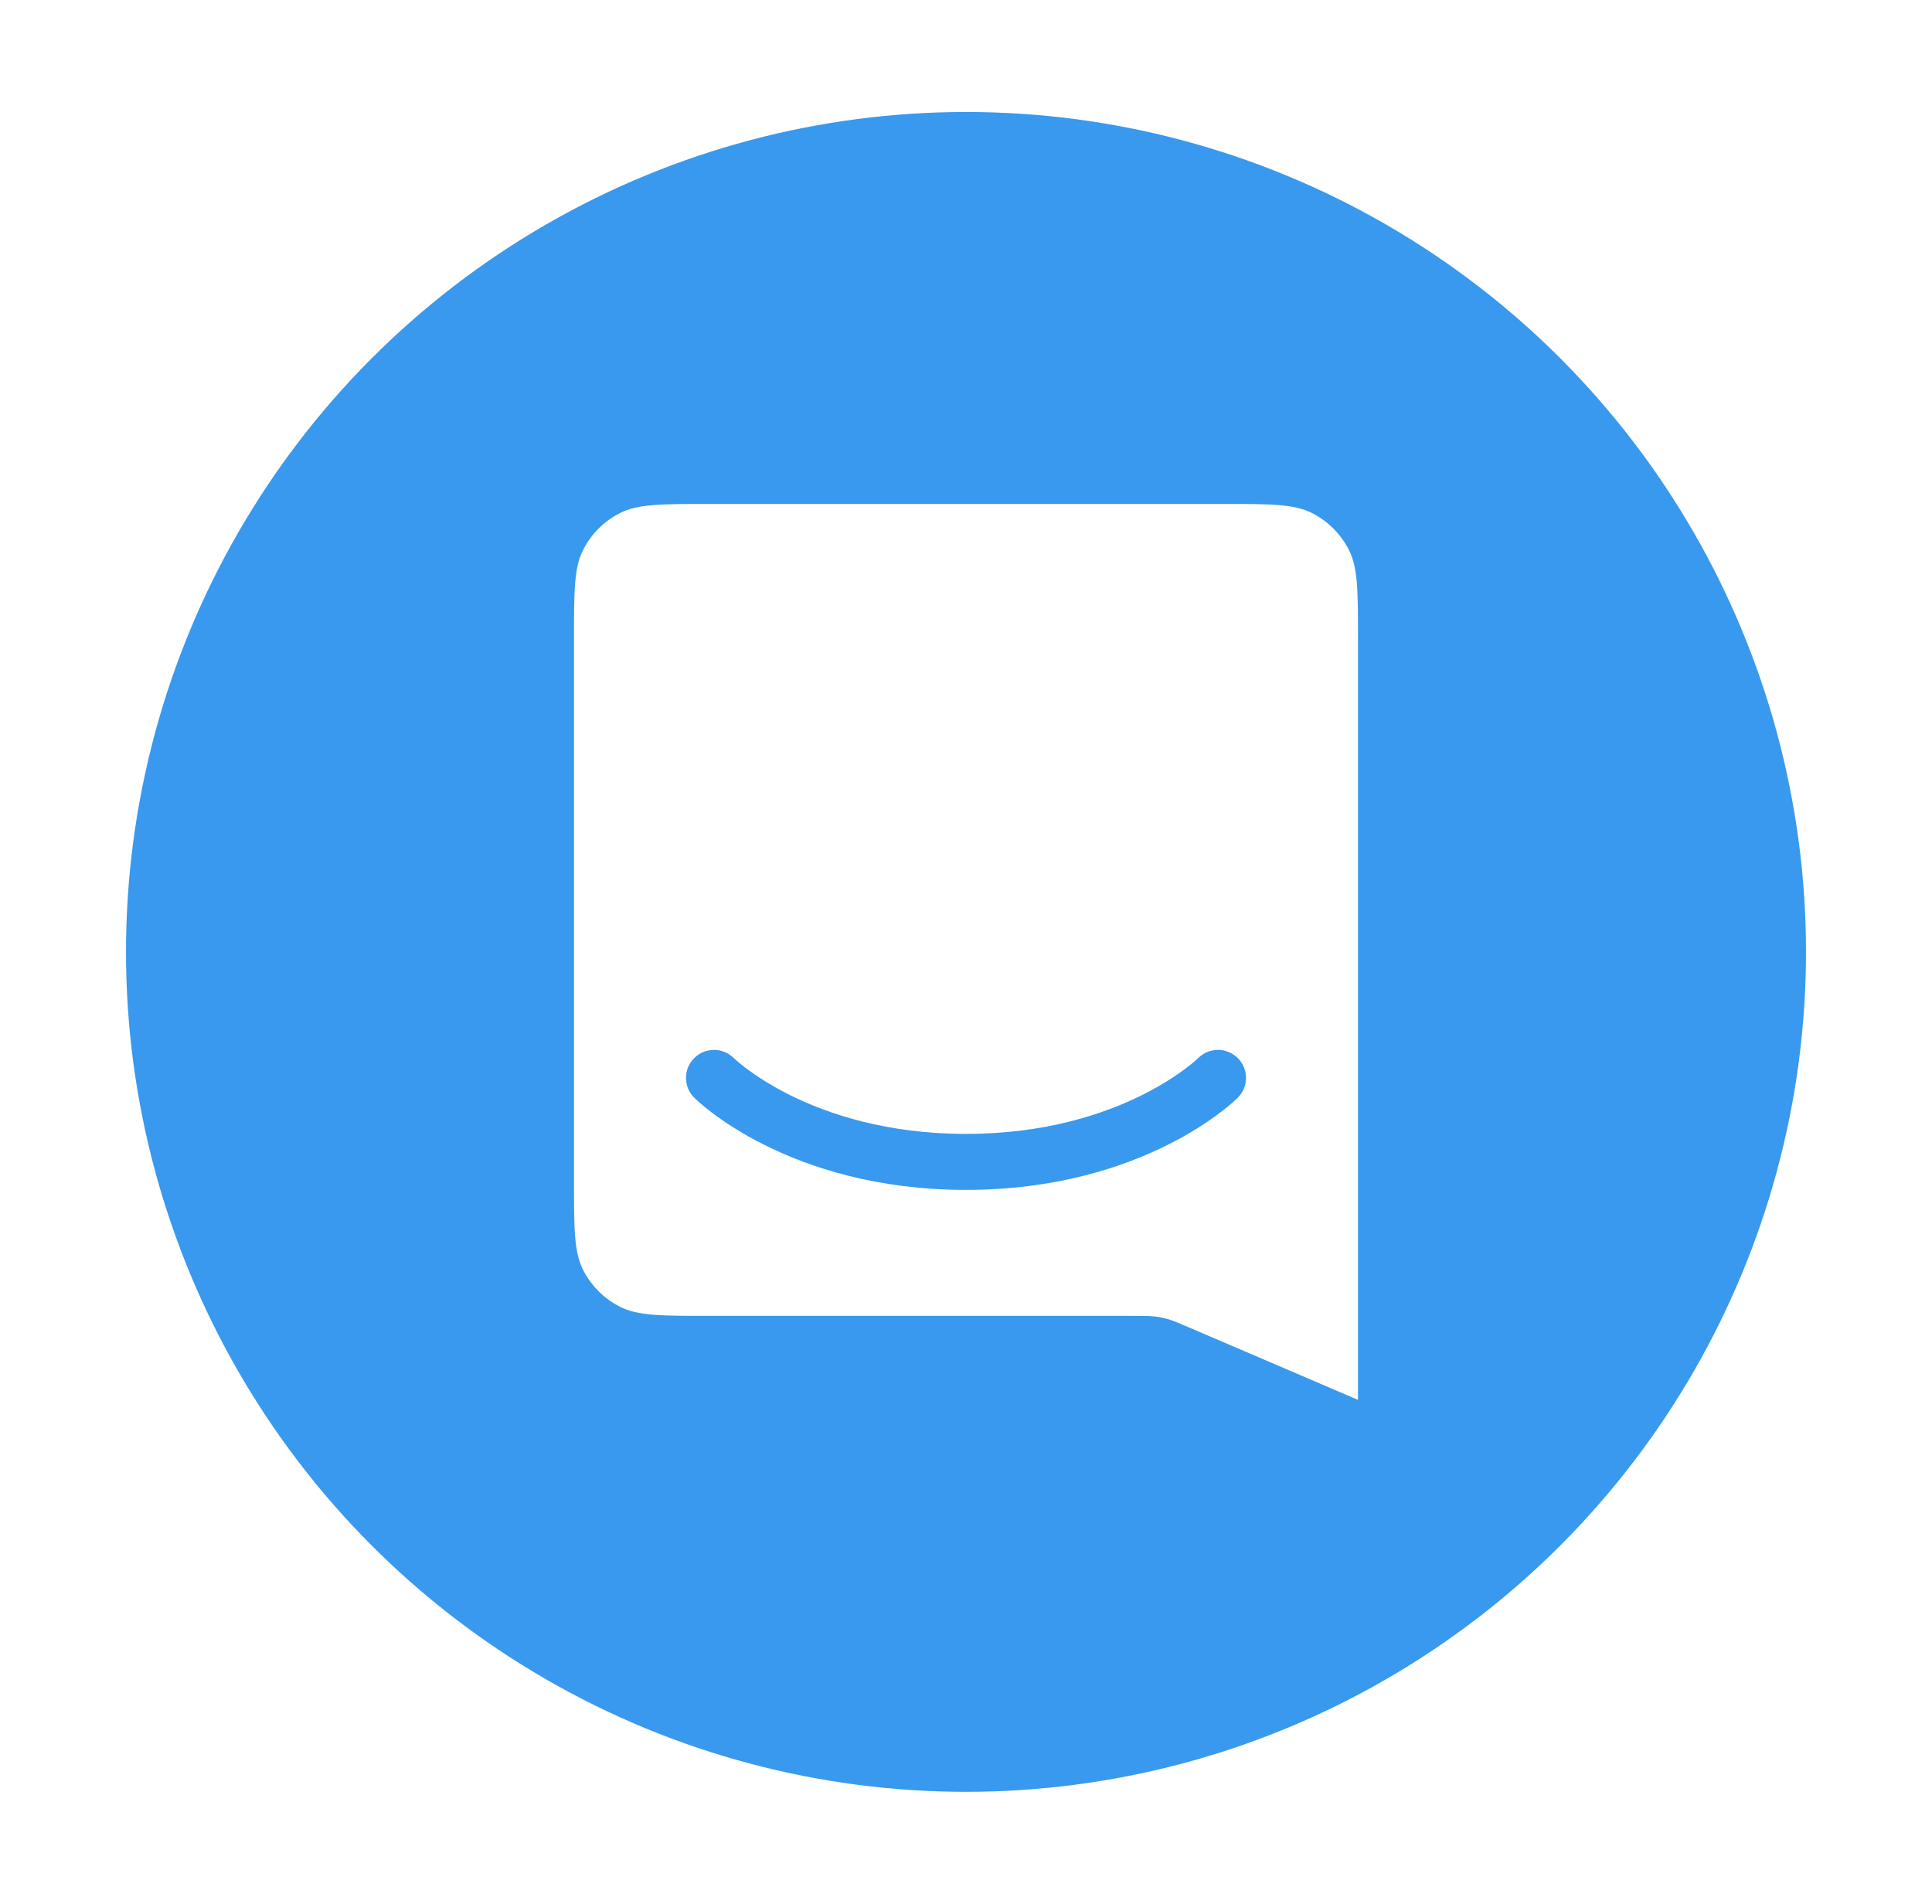 <svg width="69" height="68" viewBox="0 0 69 68" fill="none" xmlns="http://www.w3.org/2000/svg">
<g clip-path="url(#clip0_3683_354509)" filter="url(#filter0_d_3683_354509)">
<circle cx="34.5" cy="30" r="30" fill="#3899EE"/>
<path fill-rule="evenodd" clip-rule="evenodd" d="M20.827 15.638C20.5 16.28 20.5 17.12 20.5 18.8V38.2C20.5 39.88 20.5 40.72 20.827 41.362C21.115 41.926 21.573 42.385 22.138 42.673C22.78 43 23.62 43 25.3 43H40.515C40.883 43 41.067 43 41.248 43.022C41.409 43.042 41.568 43.074 41.723 43.12C41.898 43.171 42.067 43.243 42.406 43.388L48.5 46V43V18.8C48.5 17.12 48.5 16.28 48.173 15.638C47.885 15.073 47.426 14.615 46.862 14.327C46.22 14 45.38 14 43.7 14H25.3C23.62 14 22.78 14 22.138 14.327C21.573 14.615 21.115 15.073 20.827 15.638ZM24.803 35.217C24.842 35.254 24.931 35.337 24.982 35.382C25.094 35.479 25.254 35.612 25.462 35.769C25.88 36.082 26.493 36.49 27.303 36.894C28.925 37.706 31.327 38.5 34.5 38.5C37.673 38.5 40.075 37.706 41.697 36.894C42.507 36.49 43.12 36.082 43.538 35.769C43.746 35.612 43.906 35.479 44.018 35.382L44.207 35.207C44.598 34.817 44.598 34.183 44.207 33.793C43.817 33.403 43.184 33.402 42.794 33.792L42.701 33.876C42.625 33.943 42.504 34.044 42.337 34.169C42.005 34.418 41.493 34.76 40.803 35.106C39.425 35.794 37.327 36.5 34.5 36.5C31.673 36.5 29.575 35.794 28.197 35.106C27.507 34.76 26.995 34.418 26.663 34.169C26.496 34.044 26.375 33.943 26.299 33.876L26.205 33.79C25.814 33.403 25.182 33.403 24.793 33.793C24.402 34.183 24.402 34.817 24.793 35.207L24.803 35.217Z" fill="white"/>
</g>
<defs>
<filter id="filter0_d_3683_354509" x="0.5" y="0" width="68" height="68" filterUnits="userSpaceOnUse" color-interpolation-filters="sRGB">
<feFlood flood-opacity="0" result="BackgroundImageFix"/>
<feColorMatrix in="SourceAlpha" type="matrix" values="0 0 0 0 0 0 0 0 0 0 0 0 0 0 0 0 0 0 127 0" result="hardAlpha"/>
<feOffset dy="4"/>
<feGaussianBlur stdDeviation="2"/>
<feColorMatrix type="matrix" values="0 0 0 0 0 0 0 0 0 0 0 0 0 0 0 0 0 0 0.05 0"/>
<feBlend mode="normal" in2="BackgroundImageFix" result="effect1_dropShadow_3683_354509"/>
<feBlend mode="normal" in="SourceGraphic" in2="effect1_dropShadow_3683_354509" result="shape"/>
</filter>
<clipPath id="clip0_3683_354509">
<rect width="60" height="60" fill="white" transform="translate(4.5)"/>
</clipPath>
</defs>
</svg>
